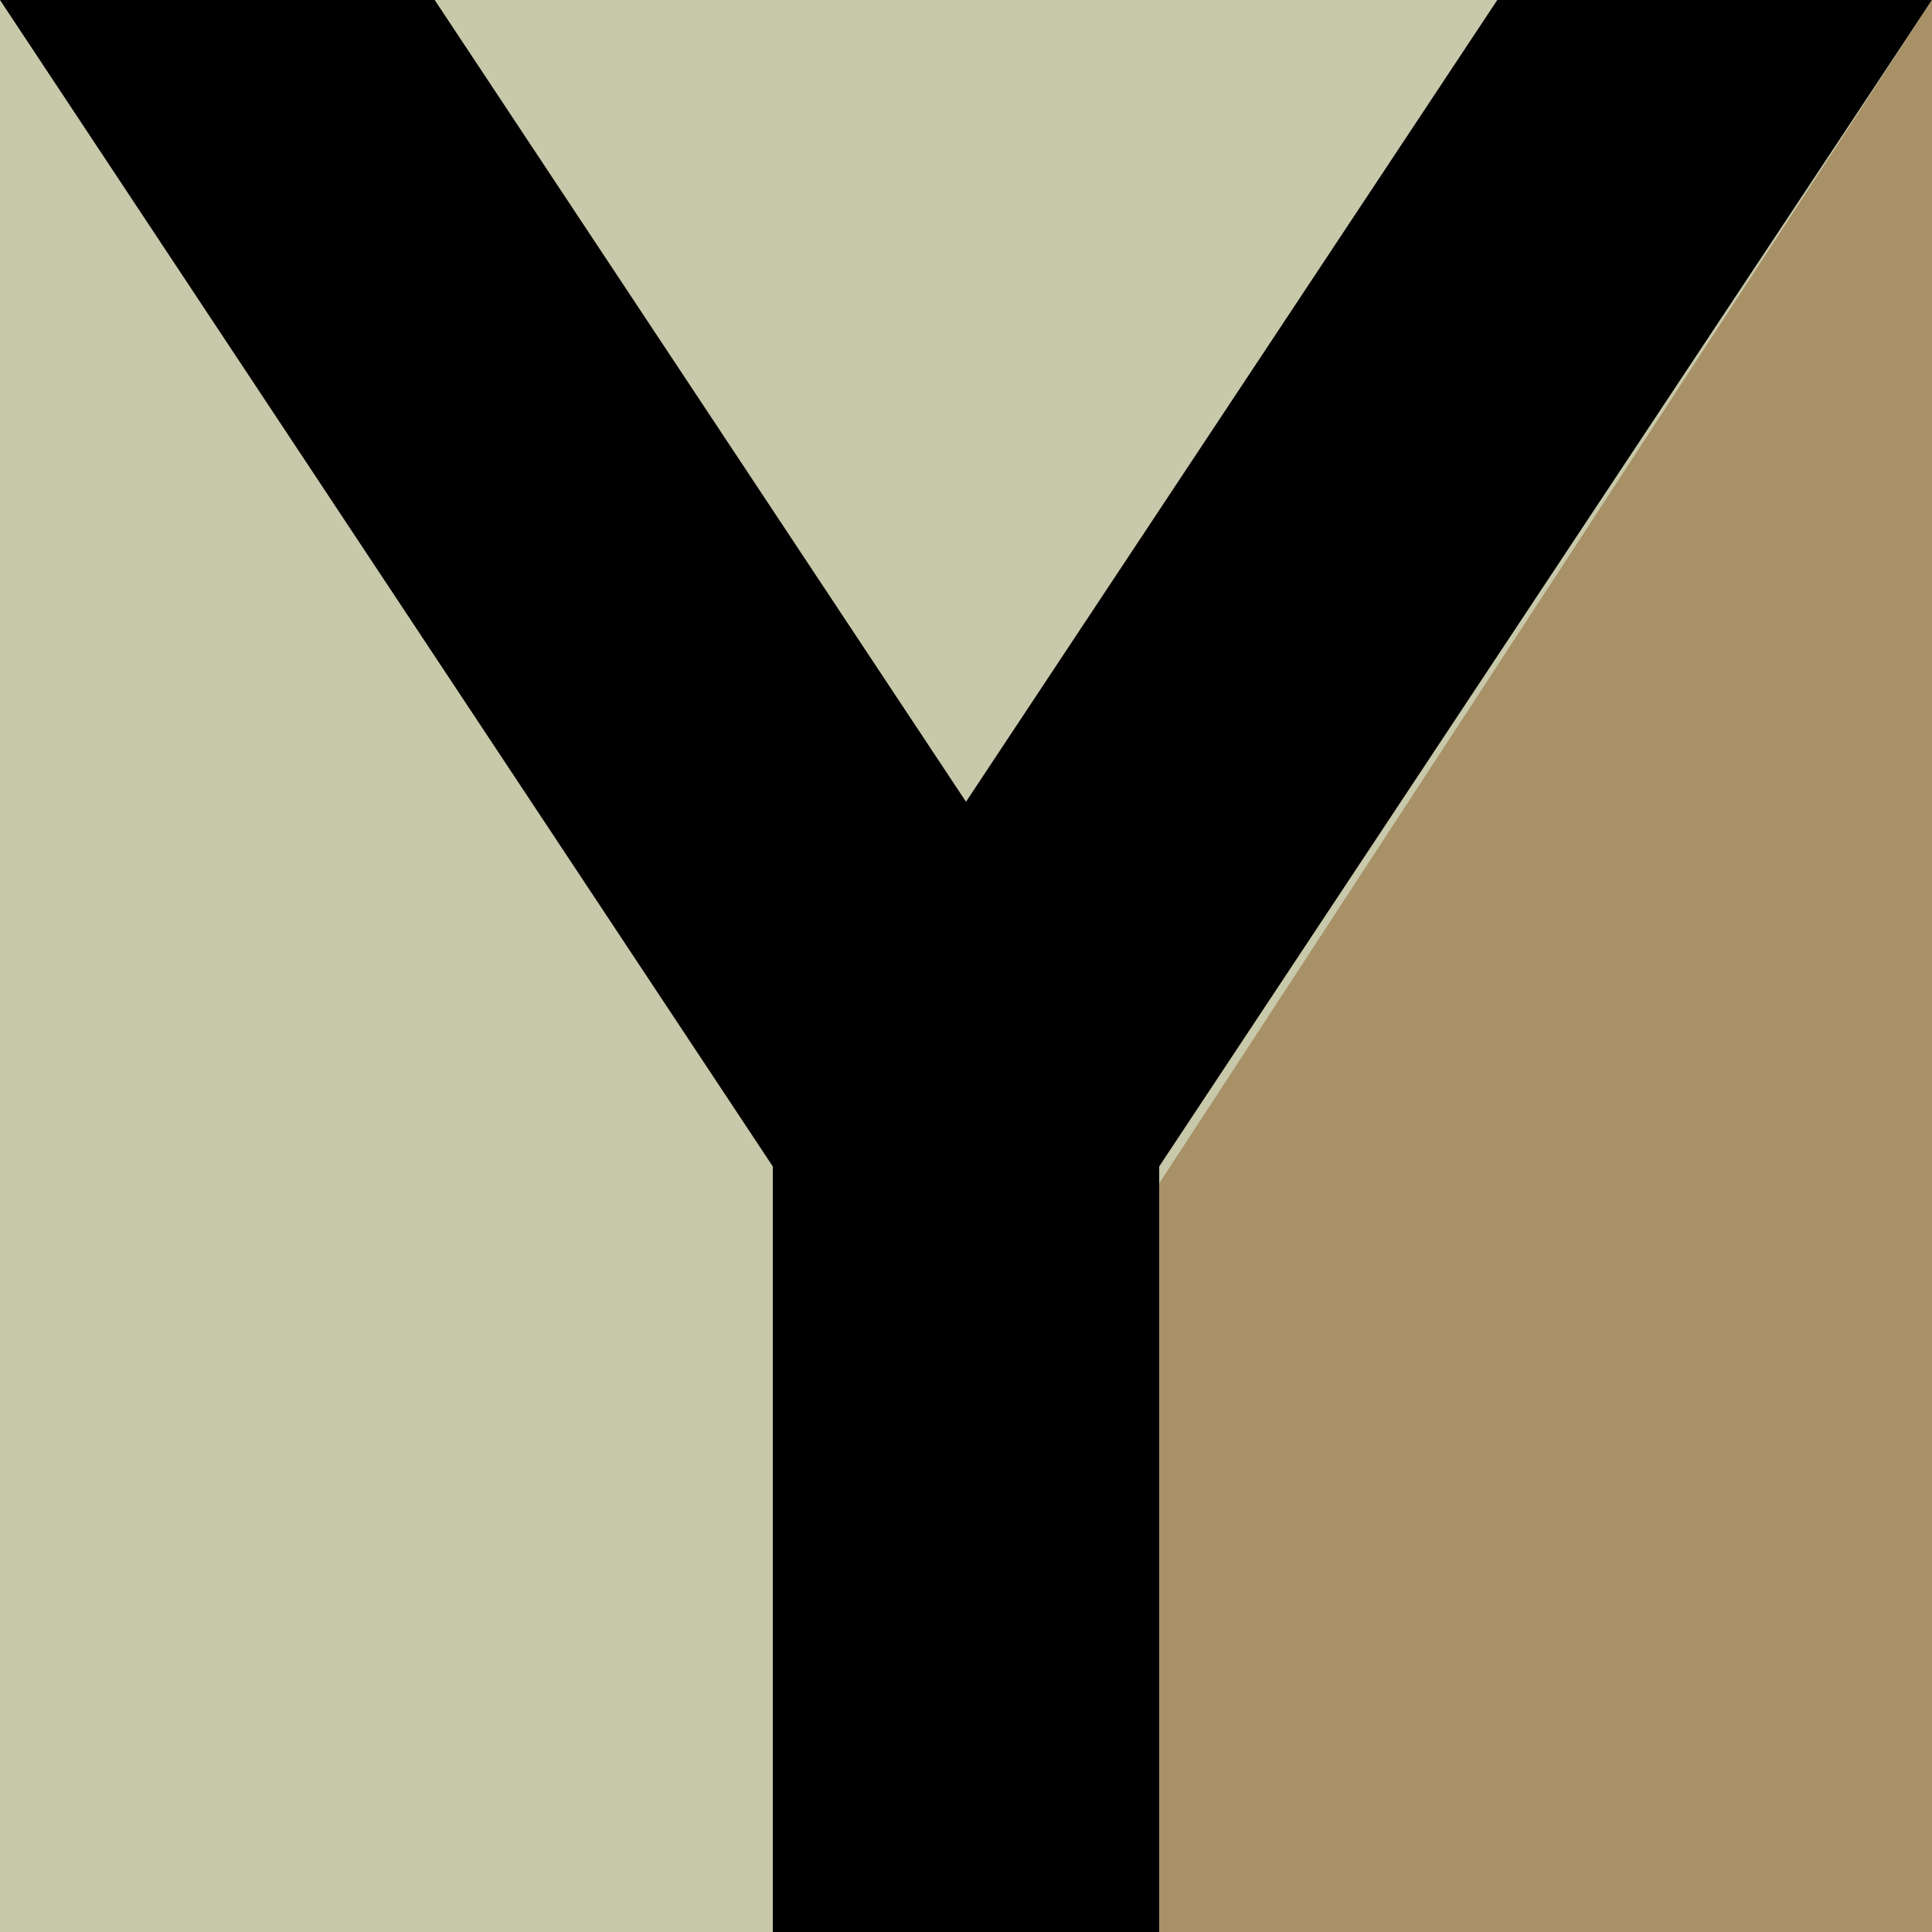<?xml version="1.0" encoding="utf-8"?>
<!-- Generator: Adobe Illustrator 23.0.1, SVG Export Plug-In . SVG Version: 6.00 Build 0)  -->
<svg version="1.1" id="レイヤー_1" xmlns="http://www.w3.org/2000/svg" xmlns:xlink="http://www.w3.org/1999/xlink" x="0px"
	 y="0px" viewBox="0 0 80 80" style="enable-background:new 0 0 80 80;" xml:space="preserve">
<style type="text/css">
	.st0{fill:#C8C8AA;}
	.st1{fill:#A89167;}
</style>
<rect class="st0" width="80" height="80"/>
<polygon points="62,0 40,33.2 18,0 0,0 32,48.3 32,80 48,80 48,48.3 80,0 "/>
<polygon class="st1" points="48,80 48,49 80,0 80,80 "/>
</svg>
